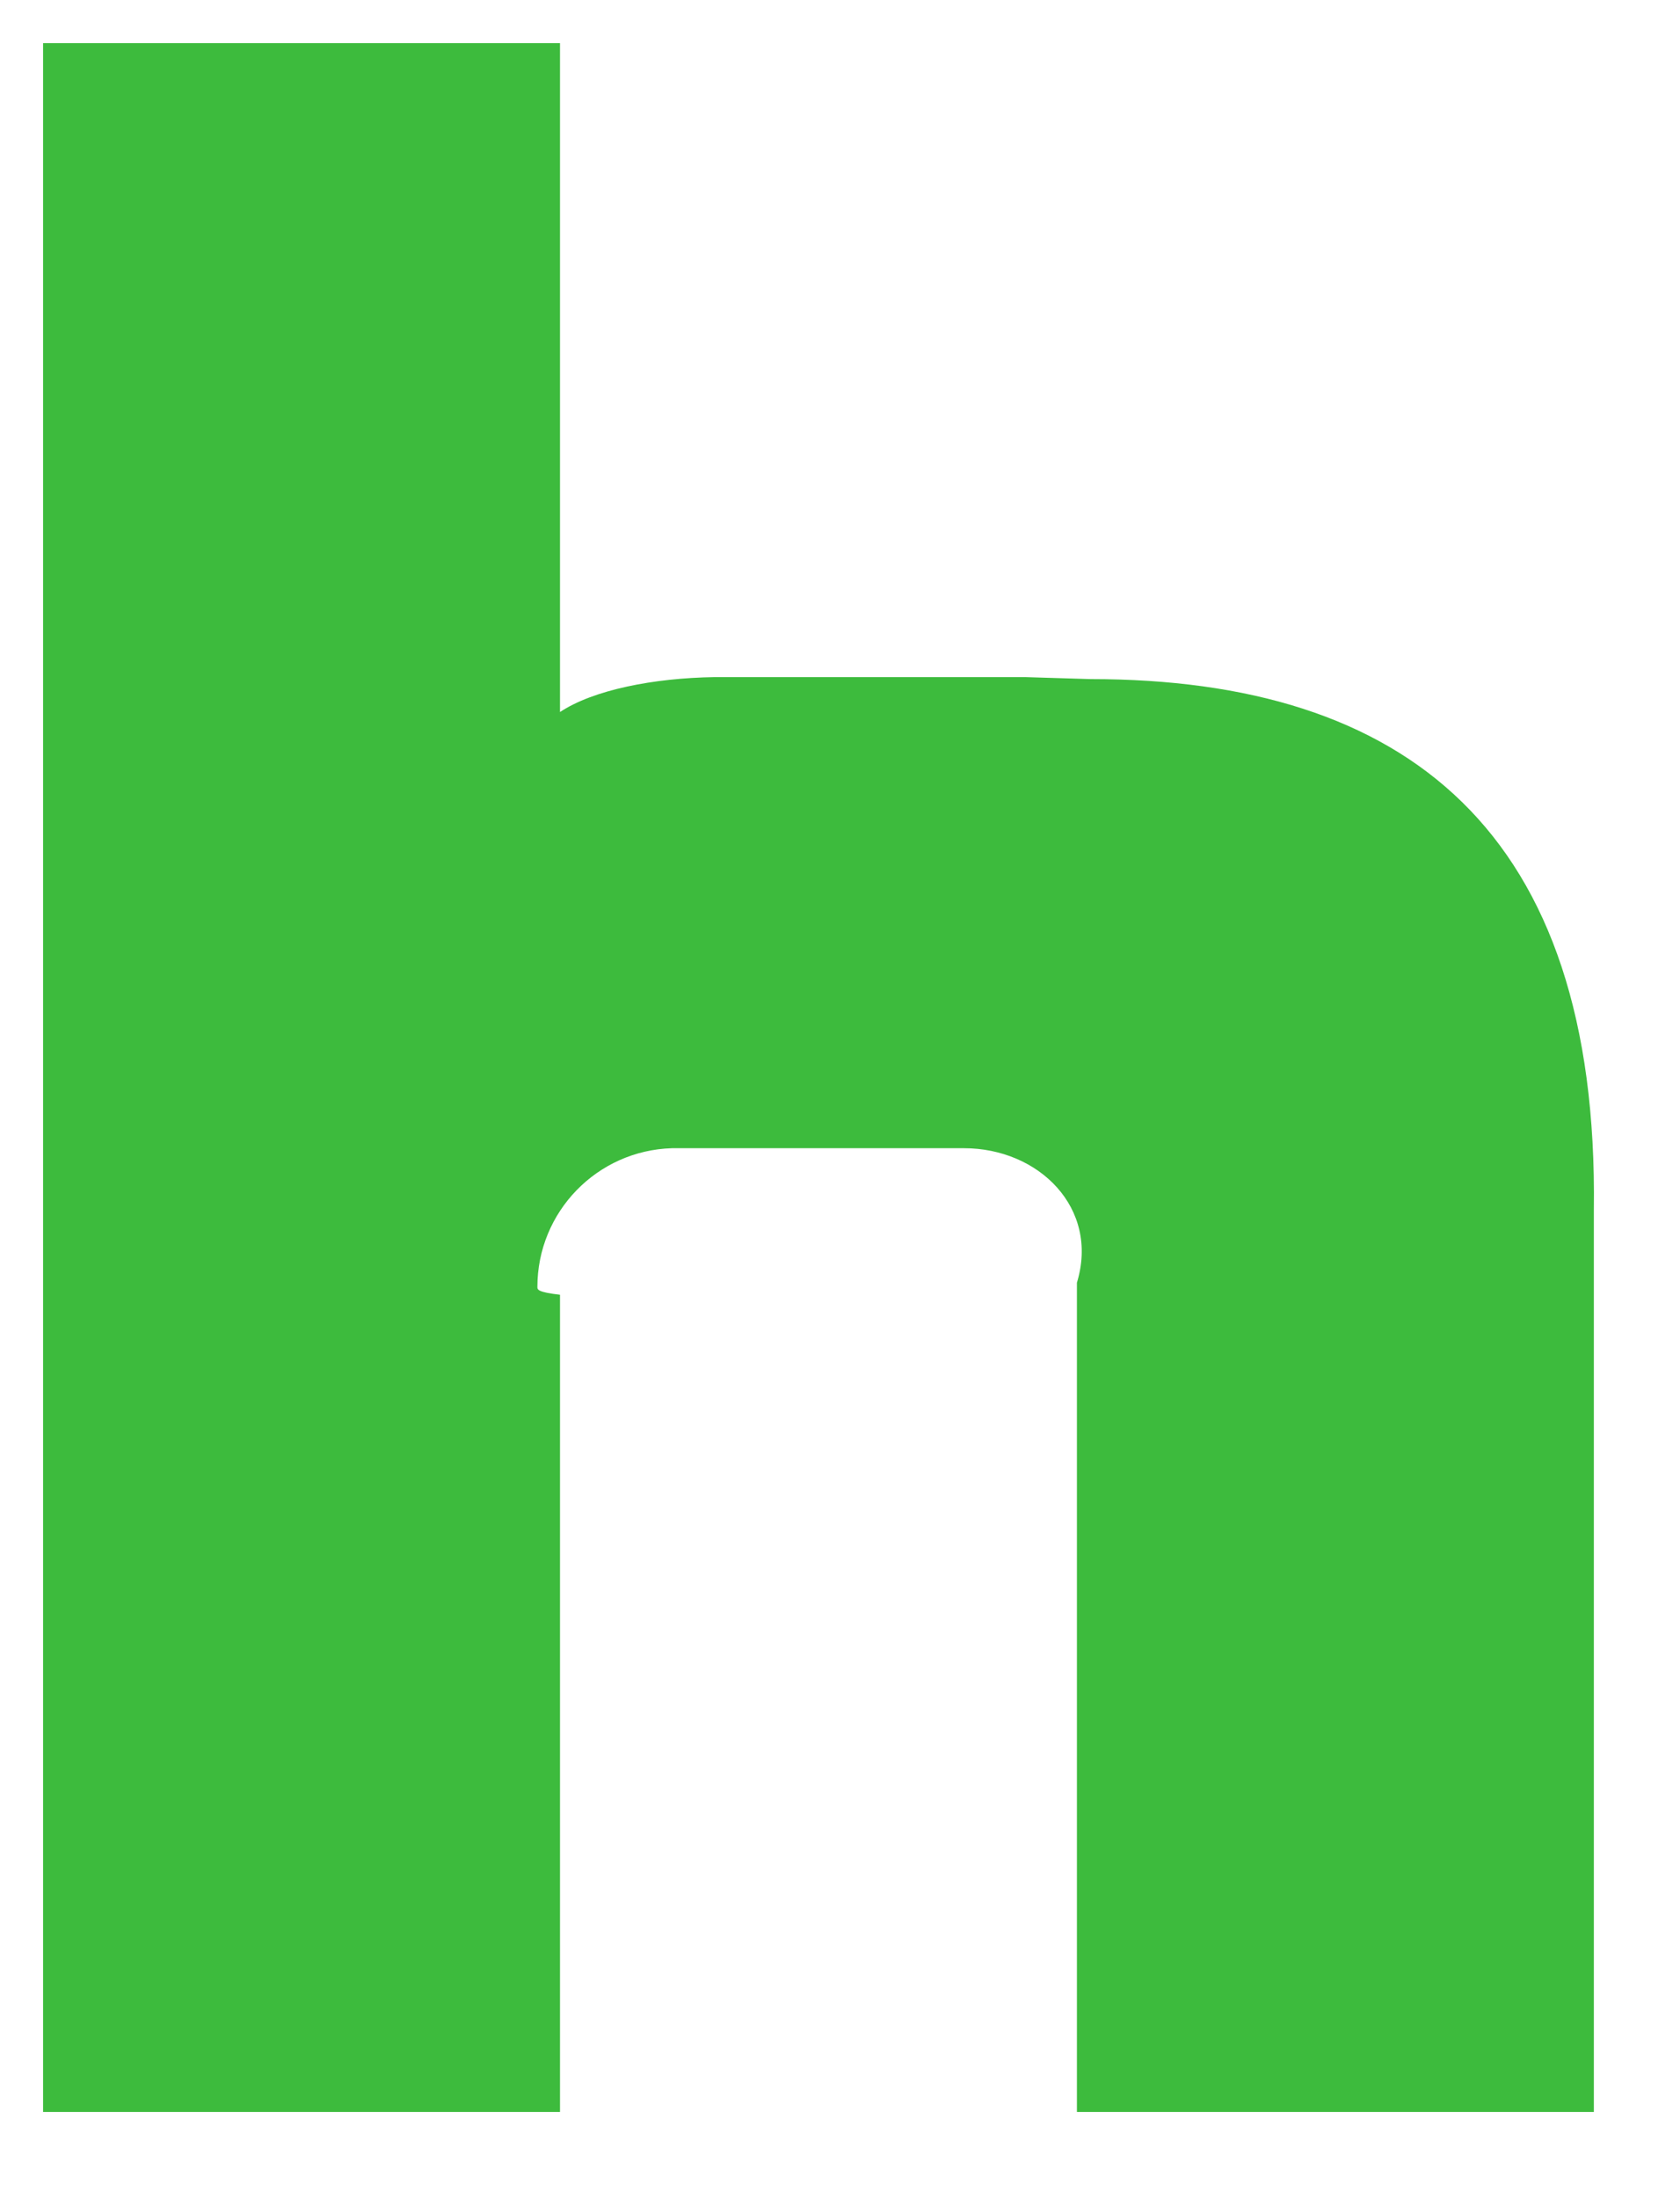 ﻿<?xml version="1.0" encoding="utf-8"?>
<svg version="1.1" xmlns:xlink="http://www.w3.org/1999/xlink" width="39px" height="51px" xmlns="http://www.w3.org/2000/svg">
  <defs>
    <pattern id="BGPattern" patternUnits="userSpaceOnUse" alignment="0 0" imageRepeat="None" />
  </defs>
  <g>
    <path d="M 25.32 15.756  L 23.8 15.71  L 16.586 15.71  C 15.173 15.731  13.776 16.006  13 16.52  L 13 1  L 1 1  L 1 49  L 13 49  L 13 30.04  C 12.477 29.98  12.475 29.919  12.475 29.859  C 12.475 28.117  13.859 26.691  15.6 26.64  L 22.38 26.64  C 24.113 26.64  25.527 28.027  25 29.76  L 25 49  L 37 49  L 37 28.08  C 37.12 19.26  32.62 15.756  25.32 15.756  Z " fill-rule="nonzero" fill="rgba(61, 187, 61, 1)" stroke="none" class="fill" />
    <path d="M 23.8 15.71  L 16.586 15.71  C 15.173 15.731  13.776 16.006  13 16.52  L 13 1  L 1 1  L 1 49  L 13 49  L 13 30.04  C 12.477 29.98  12.475 29.919  12.475 29.859  C 12.475 28.117  13.859 26.691  15.6 26.64  L 22.38 26.64  C 24.113 26.64  25.527 28.027  25 29.76  L 25 49  L 37 49  L 37 28.08  C 37.12 19.26  32.62 15.756  25.32 15.756  " stroke-width="0" stroke-dasharray="0" stroke="rgba(255, 255, 255, 0)" fill="none" class="stroke" />
  </g>
</svg>